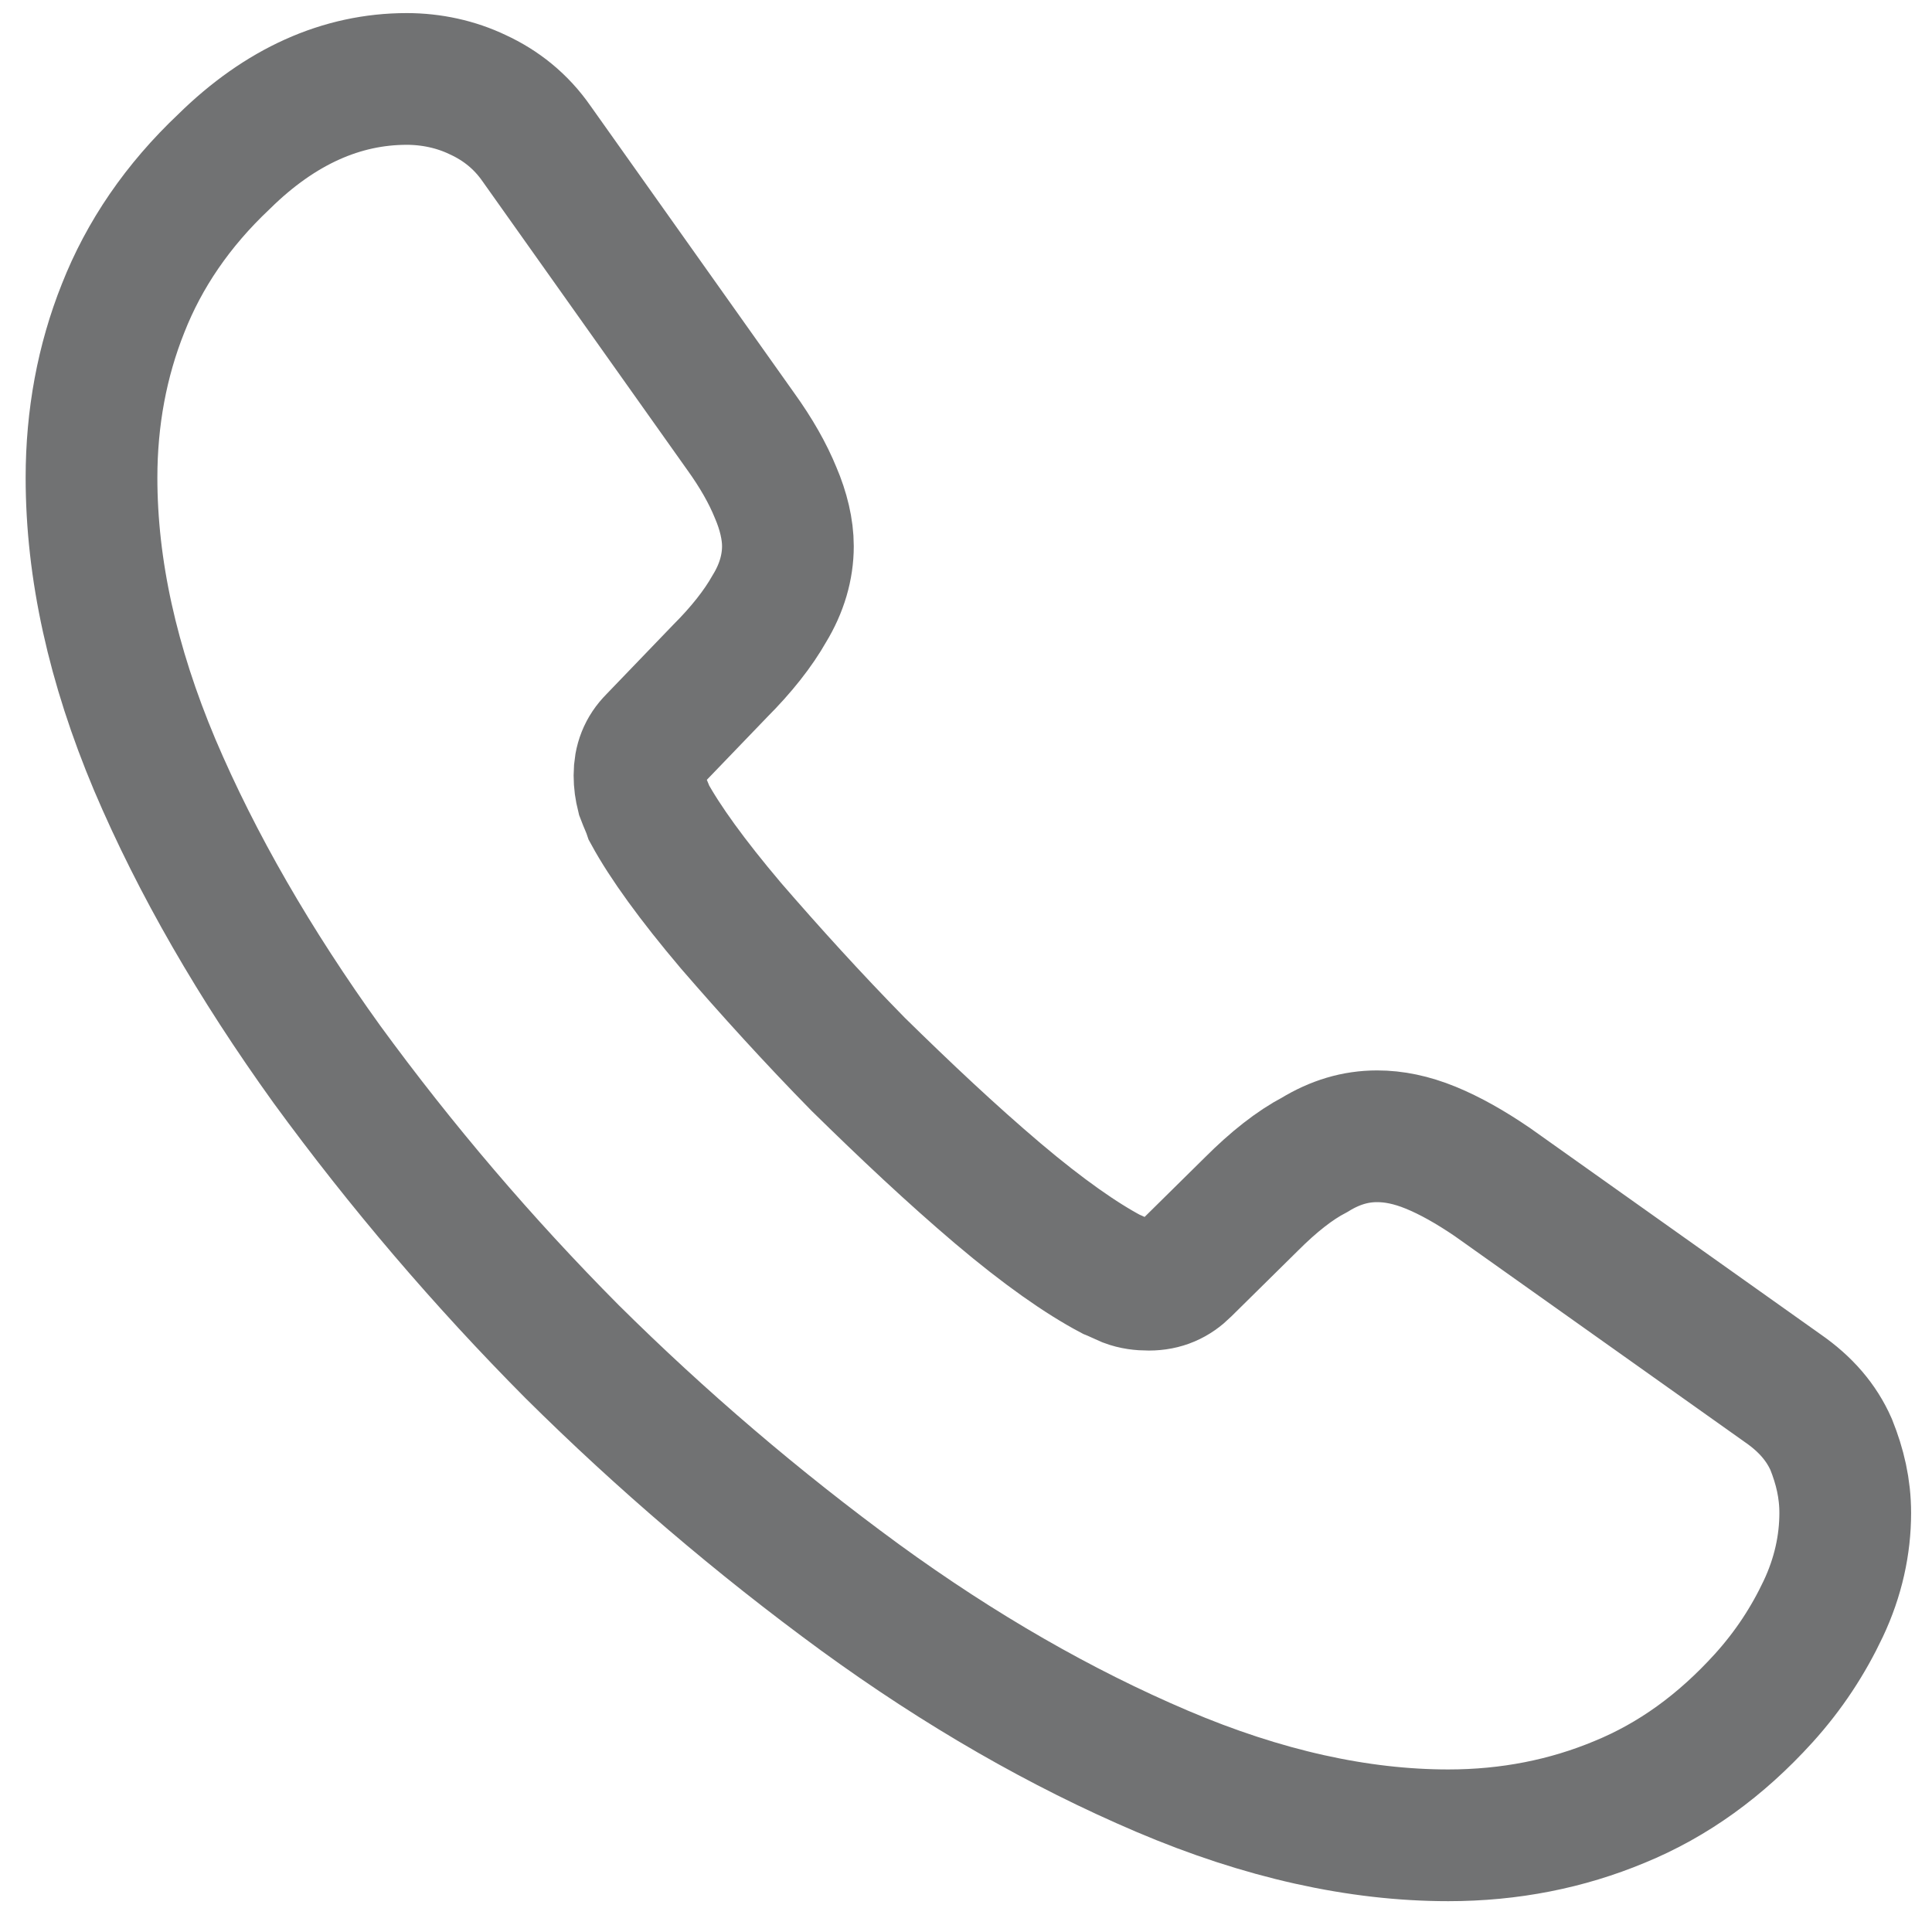 <svg width="22" height="22" viewBox="0 0 22 22" fill="none" xmlns="http://www.w3.org/2000/svg">
<path d="M21.012 17.229C21.012 17.589 20.932 17.959 20.762 18.319C20.592 18.679 20.372 19.019 20.082 19.339C19.592 19.879 19.052 20.269 18.442 20.519C17.842 20.769 17.192 20.899 16.492 20.899C15.472 20.899 14.382 20.659 13.232 20.169C12.082 19.679 10.932 19.019 9.792 18.189C8.63 17.339 7.534 16.403 6.512 15.389C5.501 14.371 4.568 13.278 3.722 12.119C2.902 10.979 2.242 9.839 1.762 8.709C1.282 7.569 1.042 6.479 1.042 5.439C1.042 4.759 1.162 4.109 1.402 3.509C1.642 2.899 2.022 2.339 2.552 1.839C3.192 1.209 3.892 0.899 4.632 0.899C4.912 0.899 5.192 0.959 5.442 1.079C5.702 1.199 5.932 1.379 6.112 1.639L8.432 4.909C8.612 5.159 8.742 5.389 8.832 5.609C8.922 5.819 8.972 6.029 8.972 6.219C8.972 6.459 8.902 6.699 8.762 6.929C8.632 7.159 8.442 7.399 8.202 7.639L7.442 8.429C7.332 8.539 7.282 8.669 7.282 8.829C7.282 8.909 7.292 8.979 7.312 9.059C7.342 9.139 7.372 9.199 7.392 9.259C7.572 9.589 7.882 10.019 8.322 10.539C8.772 11.059 9.252 11.589 9.772 12.119C10.312 12.649 10.832 13.139 11.362 13.589C11.882 14.029 12.312 14.329 12.652 14.509C12.702 14.529 12.762 14.559 12.832 14.589C12.912 14.619 12.992 14.629 13.082 14.629C13.252 14.629 13.382 14.569 13.492 14.459L14.252 13.709C14.502 13.459 14.742 13.269 14.972 13.149C15.202 13.009 15.432 12.939 15.682 12.939C15.872 12.939 16.072 12.979 16.292 13.069C16.512 13.159 16.742 13.289 16.992 13.459L20.302 15.809C20.562 15.989 20.742 16.199 20.852 16.449C20.952 16.699 21.012 16.949 21.012 17.229Z" stroke="#717273" stroke-width="1.5" stroke-miterlimit="10"/>
</svg>
